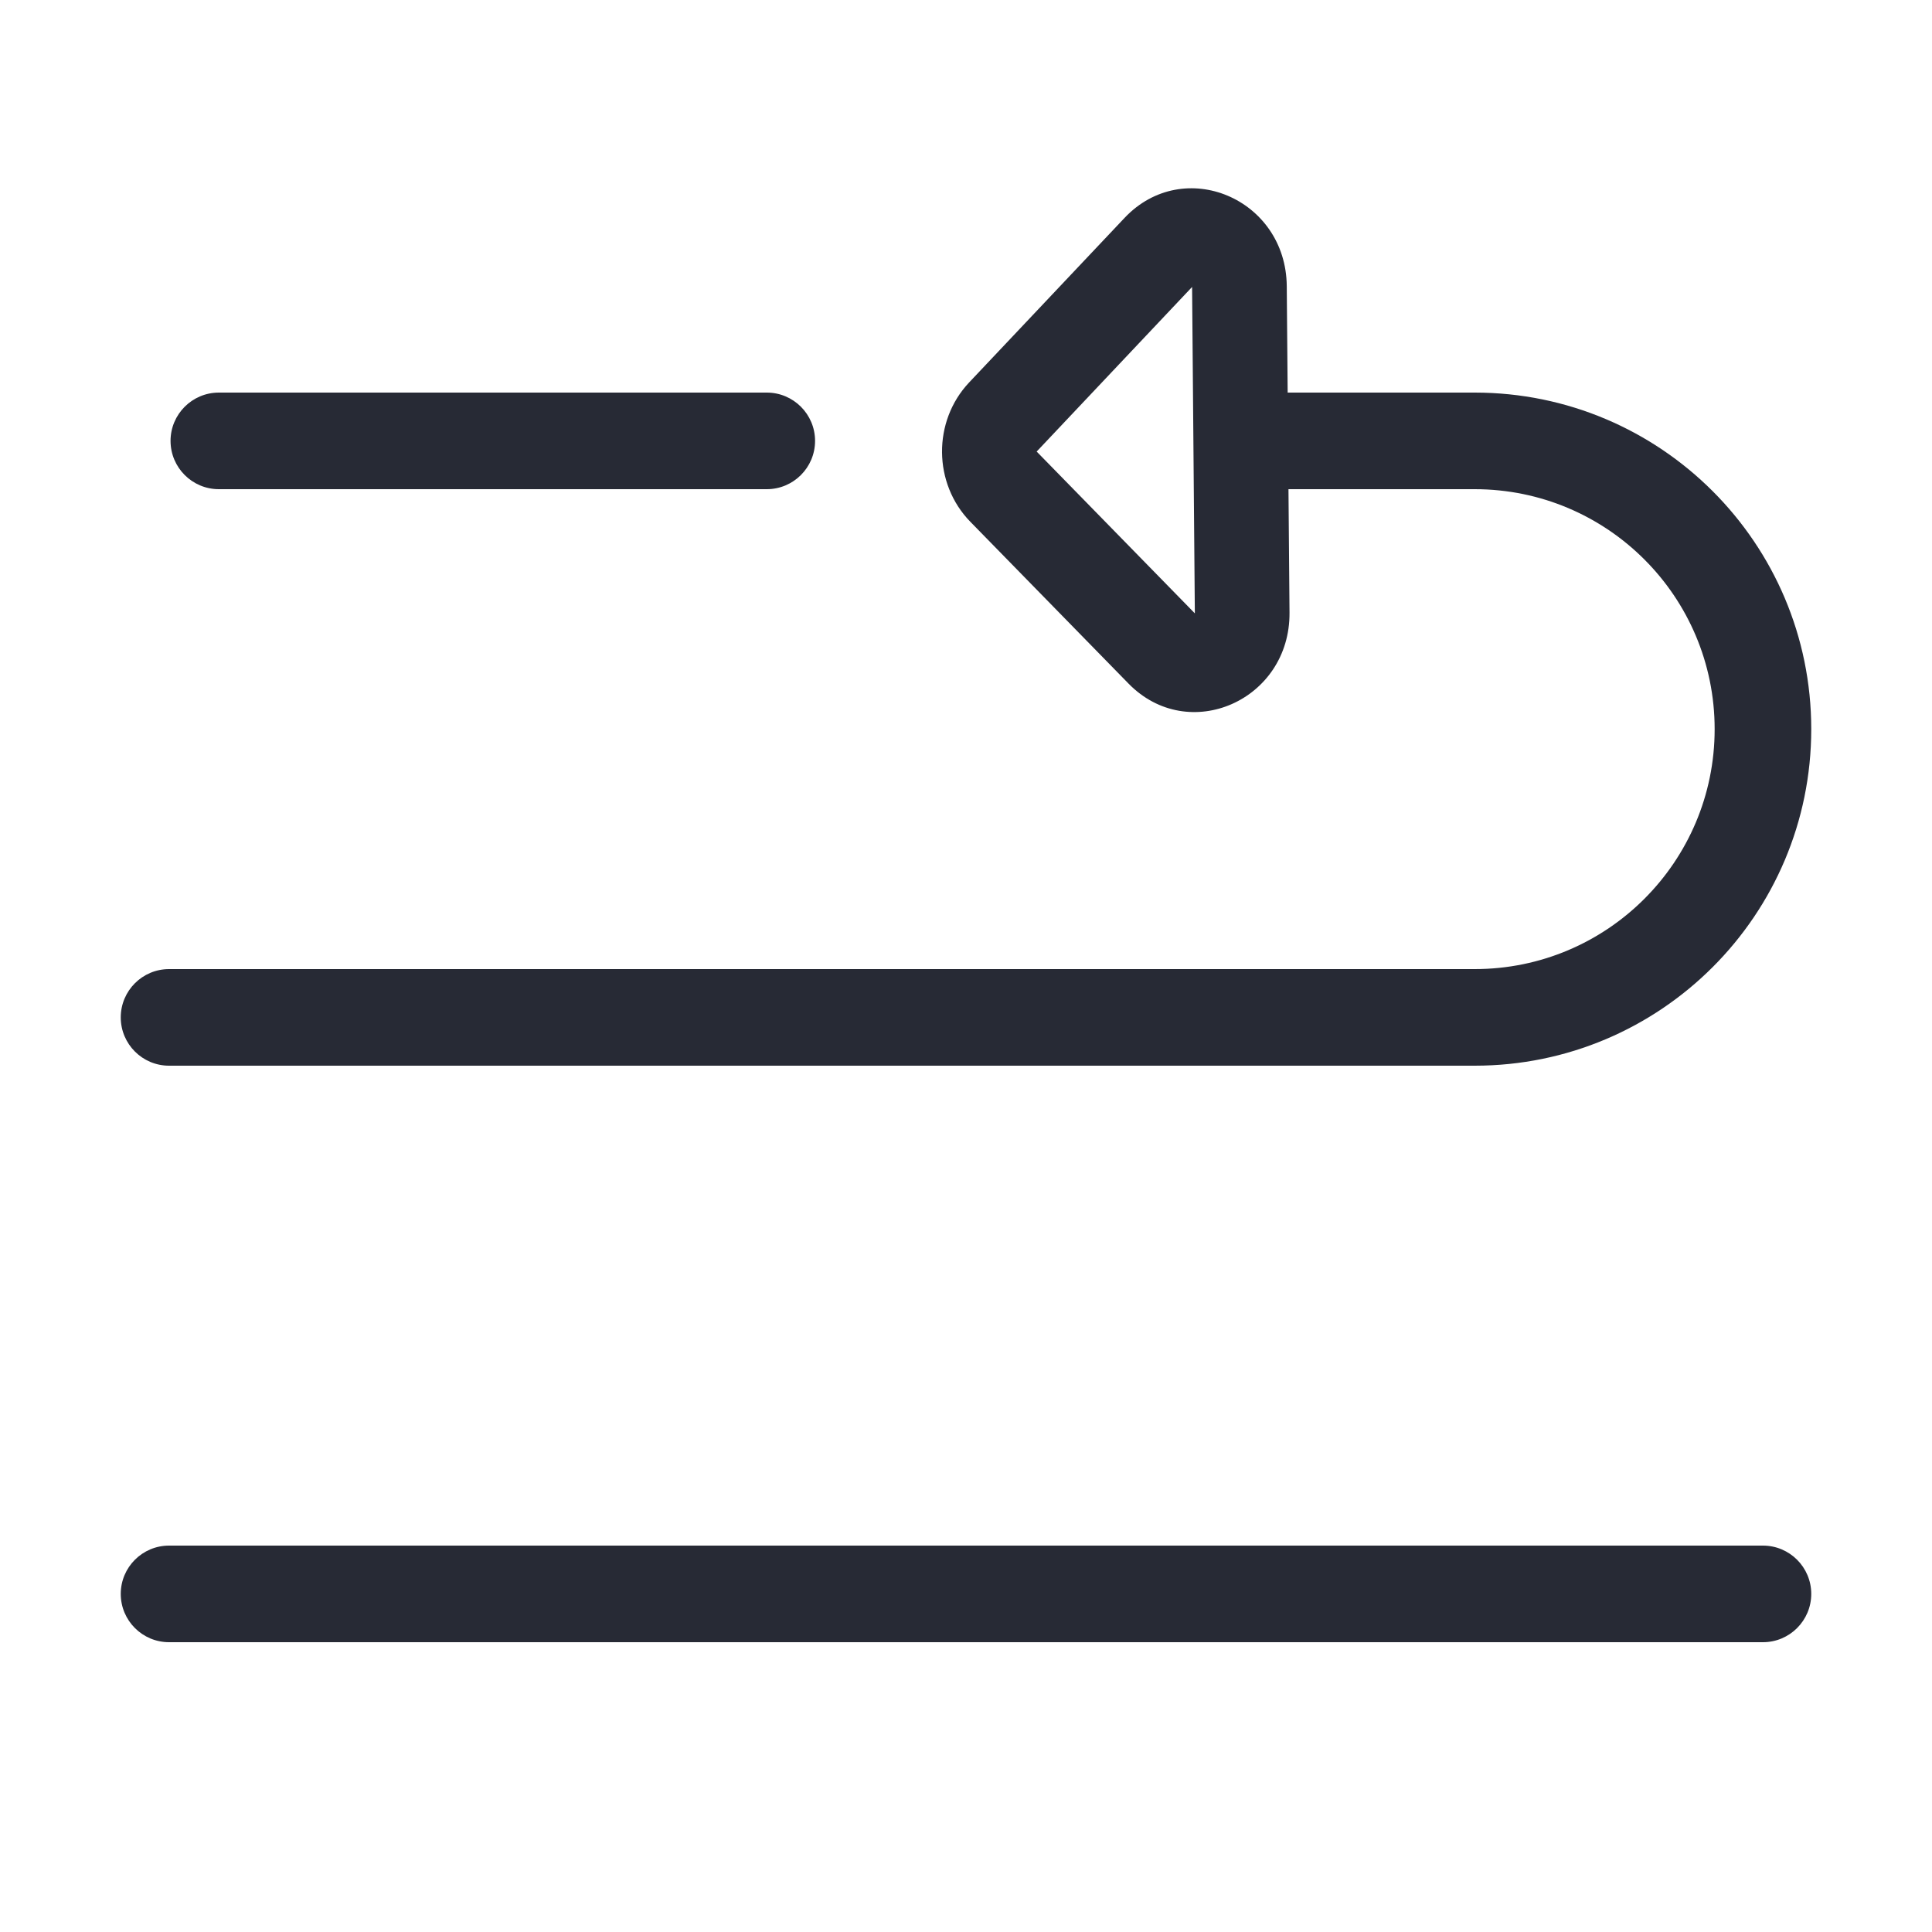 <svg width="40" height="40" viewBox="0 0 40 40" fill="none" xmlns="http://www.w3.org/2000/svg">
<path fill-rule="evenodd" clip-rule="evenodd" d="M2.5 33C2.5 33.552 2.948 34 3.5 34H36.5C37.052 34 37.5 33.552 37.5 33C37.5 32.448 37.052 32 36.5 32H3.5C2.948 32 2.5 32.448 2.5 33ZM2.5 21.064C2.5 21.616 2.948 22.064 3.5 22.064H30.532C34.38 22.064 37.5 18.944 37.5 15.096C37.5 11.248 34.38 8.128 30.532 8.128H26.188C25.635 8.128 25.188 8.576 25.188 9.128C25.188 9.68 25.635 10.128 26.188 10.128H30.532C33.276 10.128 35.5 12.352 35.5 15.096C35.5 17.84 33.276 20.064 30.532 20.064H3.5C2.948 20.064 2.5 20.512 2.5 21.064ZM3.531 9.128C3.531 9.68 3.979 10.128 4.531 10.128H15.875C16.427 10.128 16.875 9.68 16.875 9.128C16.875 8.576 16.427 8.128 15.875 8.128H4.531C3.979 8.128 3.531 8.576 3.531 9.128Z" fill="#272A35"/>
<path fill-rule="evenodd" clip-rule="evenodd" d="M24.681 5.941L21.463 9.349L24.738 12.699L24.681 5.941ZM23.283 4.511C24.507 3.216 26.626 4.108 26.641 5.925L26.698 12.682C26.713 14.499 24.61 15.427 23.365 14.153L20.09 10.803C19.318 10.013 19.307 8.721 20.065 7.918L23.283 4.511Z" fill="#272A35"/>
</svg>
